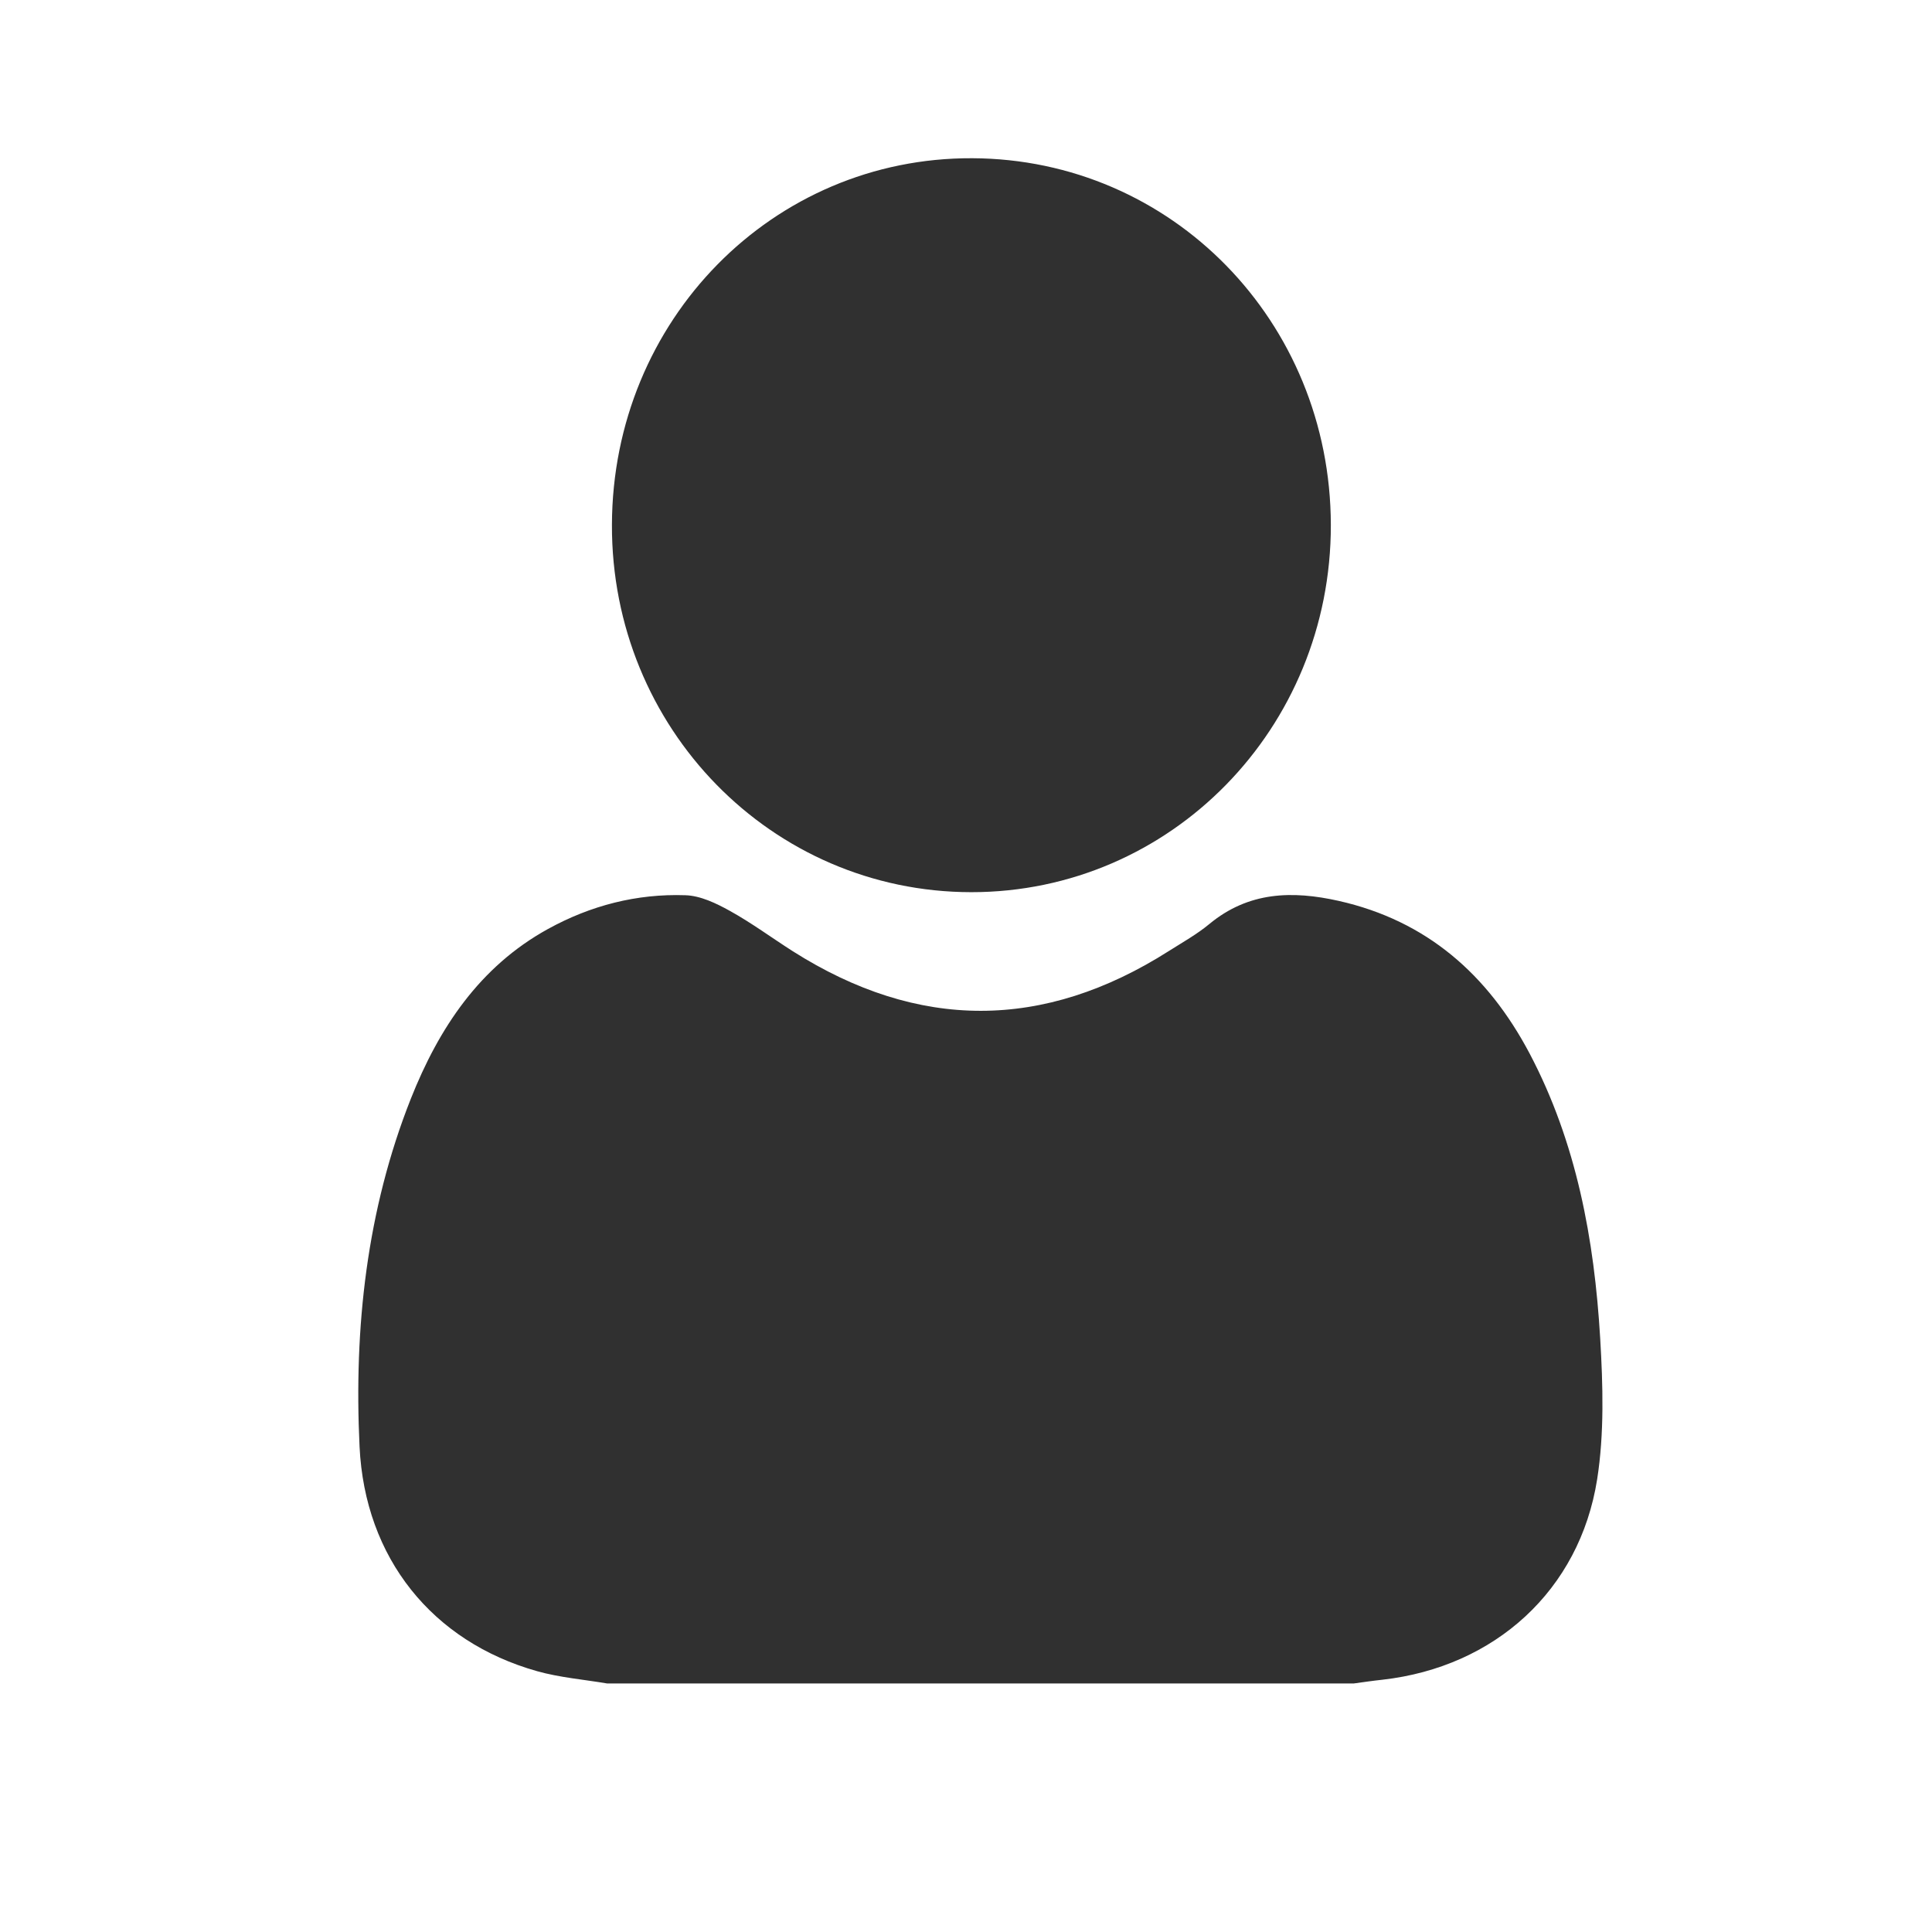 <svg width="20" height="20" viewBox="0 0 19 19" fill="none" xmlns="http://www.w3.org/2000/svg">
<path d="M5.972 16.556C5.742 16.517 5.506 16.498 5.282 16.435C4.252 16.145 3.588 15.323 3.536 14.226C3.48 13.055 3.606 11.903 4.04 10.806C4.316 10.11 4.717 9.506 5.389 9.136C5.81 8.904 6.263 8.788 6.739 8.804C6.887 8.808 7.043 8.883 7.178 8.958C7.391 9.076 7.59 9.223 7.797 9.355C9.03 10.137 10.264 10.136 11.496 9.352C11.63 9.267 11.77 9.189 11.892 9.088C12.278 8.768 12.708 8.757 13.167 8.86C14.03 9.055 14.631 9.582 15.043 10.361C15.504 11.236 15.679 12.187 15.737 13.163C15.764 13.623 15.778 14.096 15.707 14.548C15.534 15.642 14.699 16.394 13.596 16.519C13.501 16.529 13.407 16.543 13.312 16.556C10.866 16.556 8.419 16.556 5.972 16.556Z" fill="#303030"/>
<path d="M9.551 8.774C7.588 8.772 6.011 7.16 6.018 5.16C6.024 3.149 7.599 1.548 9.561 1.556C11.523 1.564 13.084 3.16 13.088 5.162C13.091 7.163 11.513 8.775 9.551 8.774Z" fill="#303030"/>
</svg>
